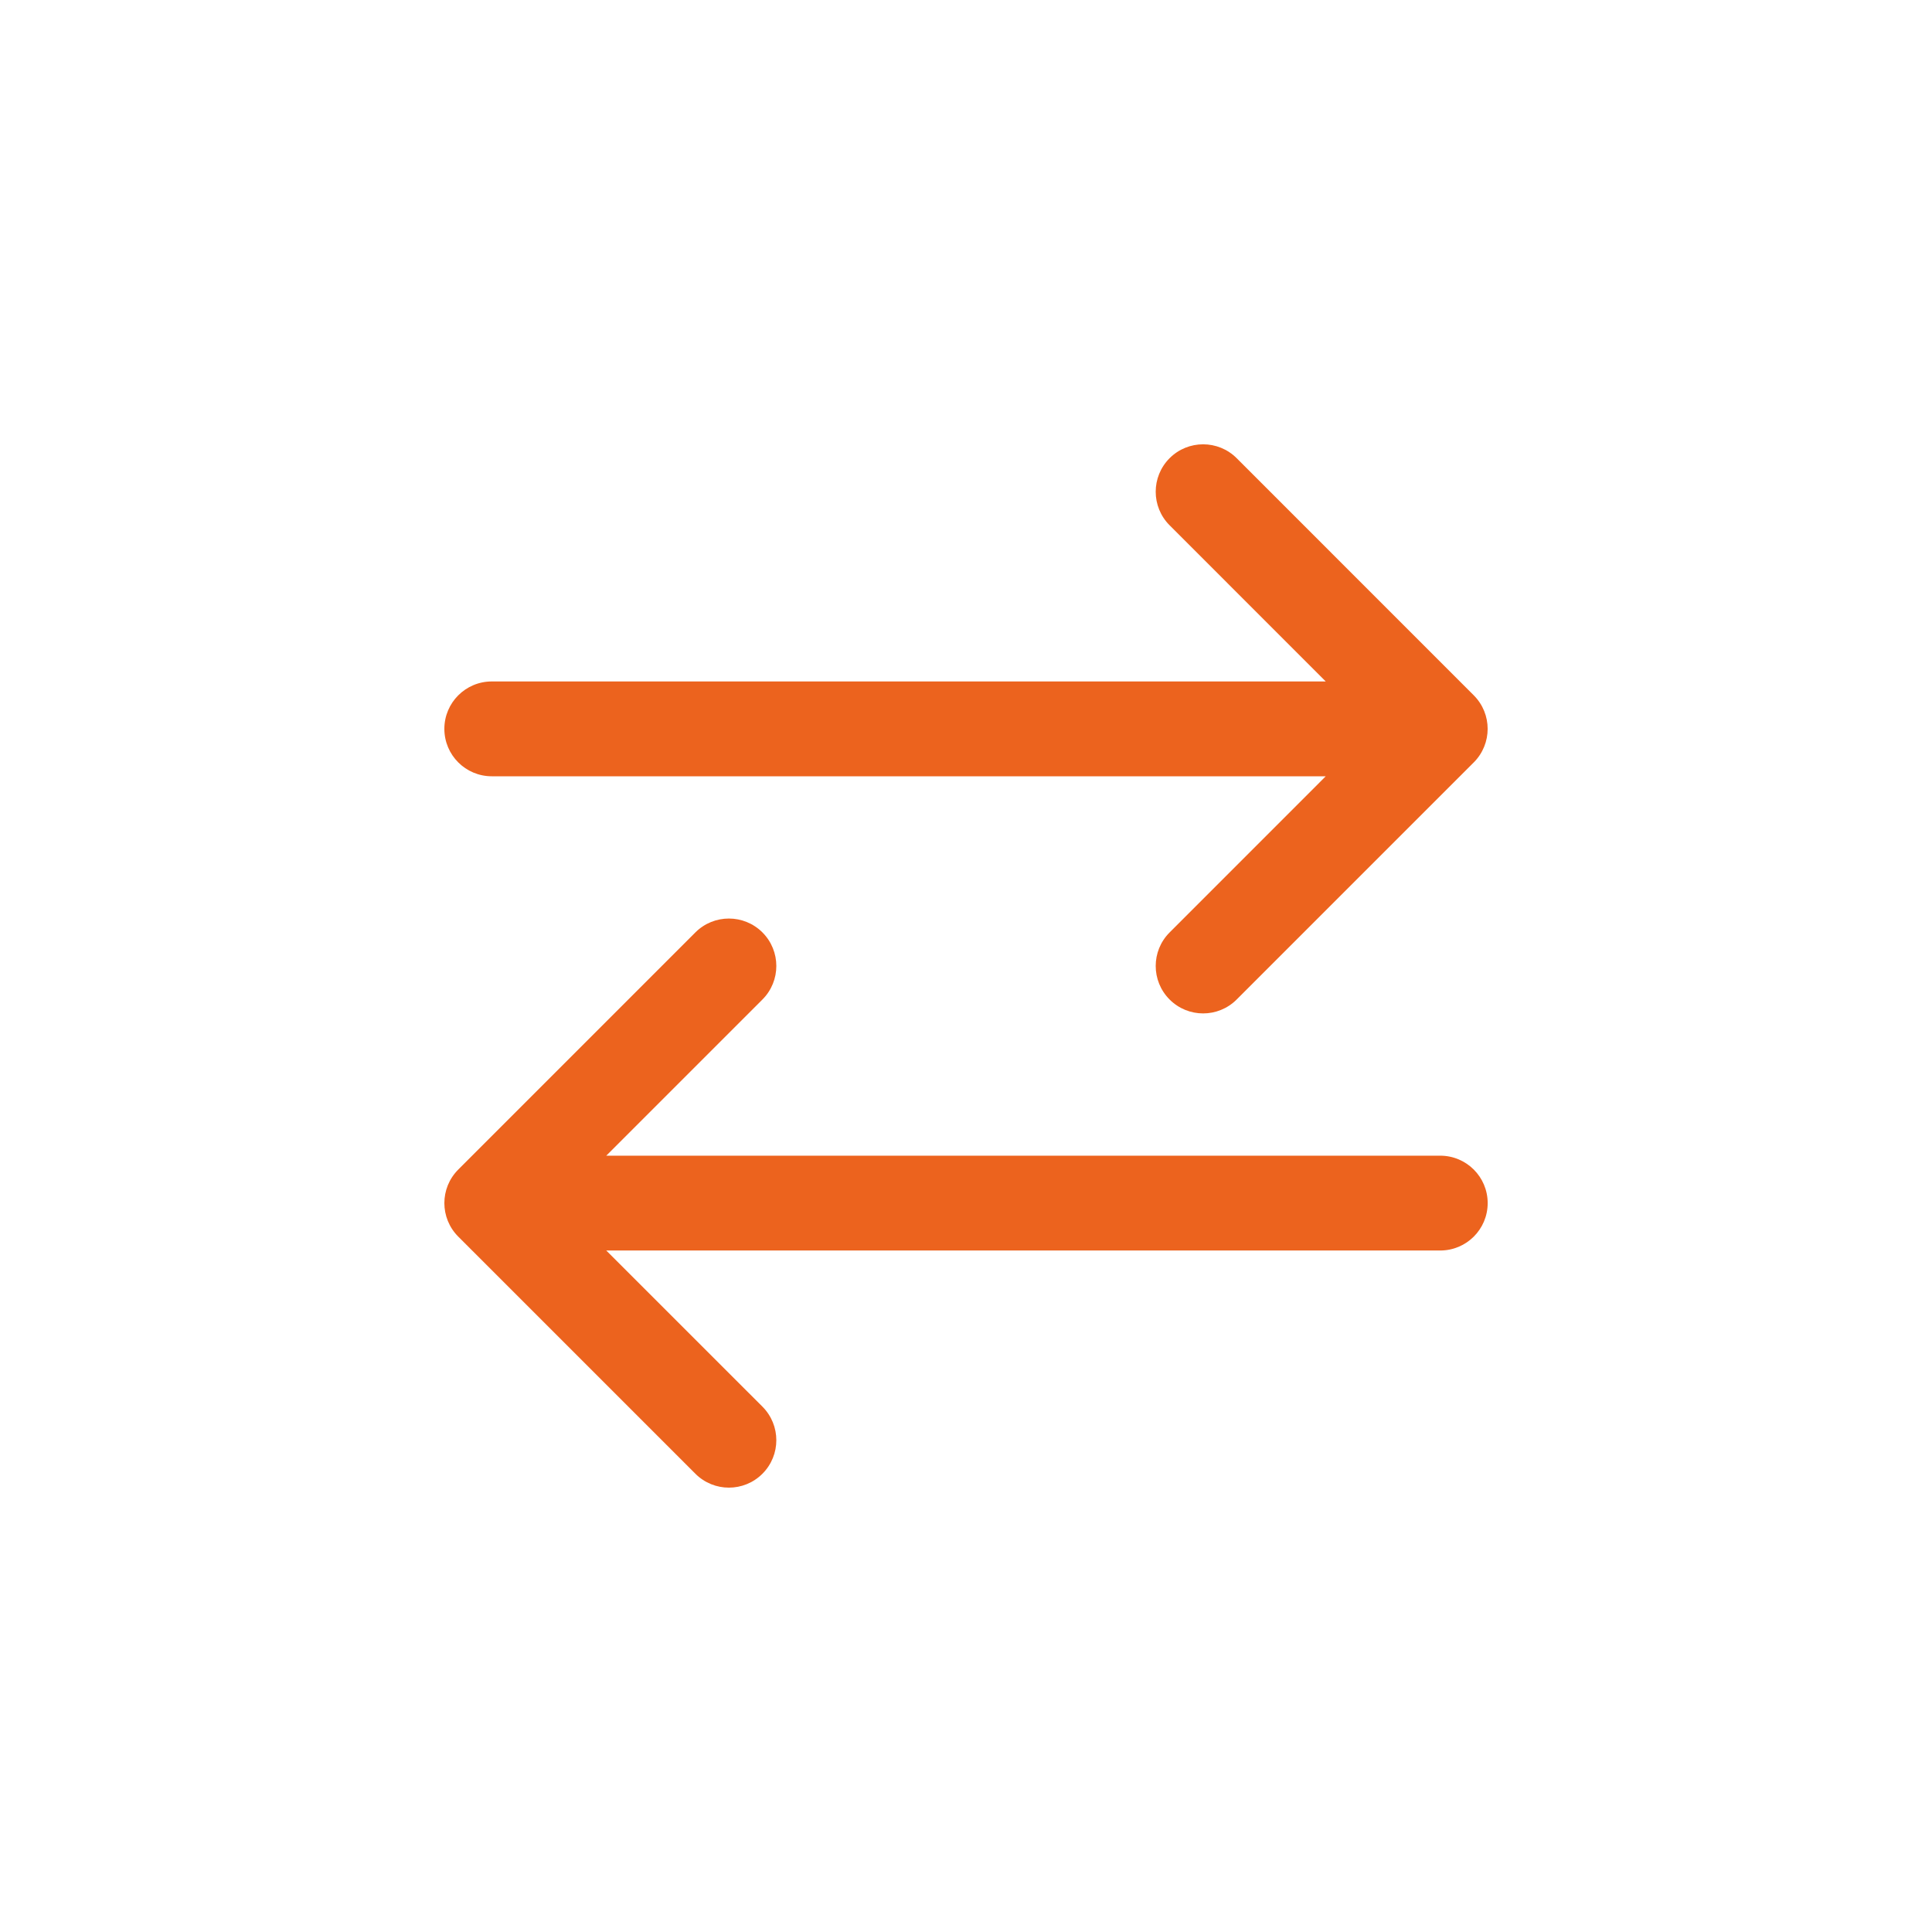 <svg width="50" height="50" viewBox="0 0 50 50" fill="none" xmlns="http://www.w3.org/2000/svg">
<path d="M38.141 17.995L32.005 11.858C31.525 11.379 30.748 11.379 30.269 11.858C29.79 12.338 29.79 13.115 30.269 13.594L34.31 17.636H12.727C12.05 17.636 11.5 18.185 11.5 18.863C11.5 19.541 12.05 20.09 12.727 20.09H34.31L30.269 24.132C29.79 24.611 29.79 25.388 30.269 25.867C30.509 26.107 30.823 26.227 31.137 26.227C31.451 26.227 31.765 26.107 32.005 25.867L38.141 19.731C38.62 19.251 38.62 18.474 38.141 17.995V17.995Z" fill="#EC631E"/>
<path d="M37.273 29.909H15.69L19.732 25.867C20.211 25.388 20.211 24.611 19.732 24.131C19.252 23.652 18.475 23.652 17.996 24.131L11.86 30.268C11.38 30.747 11.38 31.524 11.86 32.004L17.996 38.14C18.236 38.38 18.55 38.5 18.864 38.5C19.178 38.5 19.492 38.38 19.732 38.14C20.211 37.661 20.211 36.884 19.732 36.404L15.69 32.363H37.273C37.951 32.363 38.501 31.814 38.501 31.136C38.501 30.458 37.951 29.909 37.273 29.909V29.909Z" fill="#EC631E"/>
</svg>
